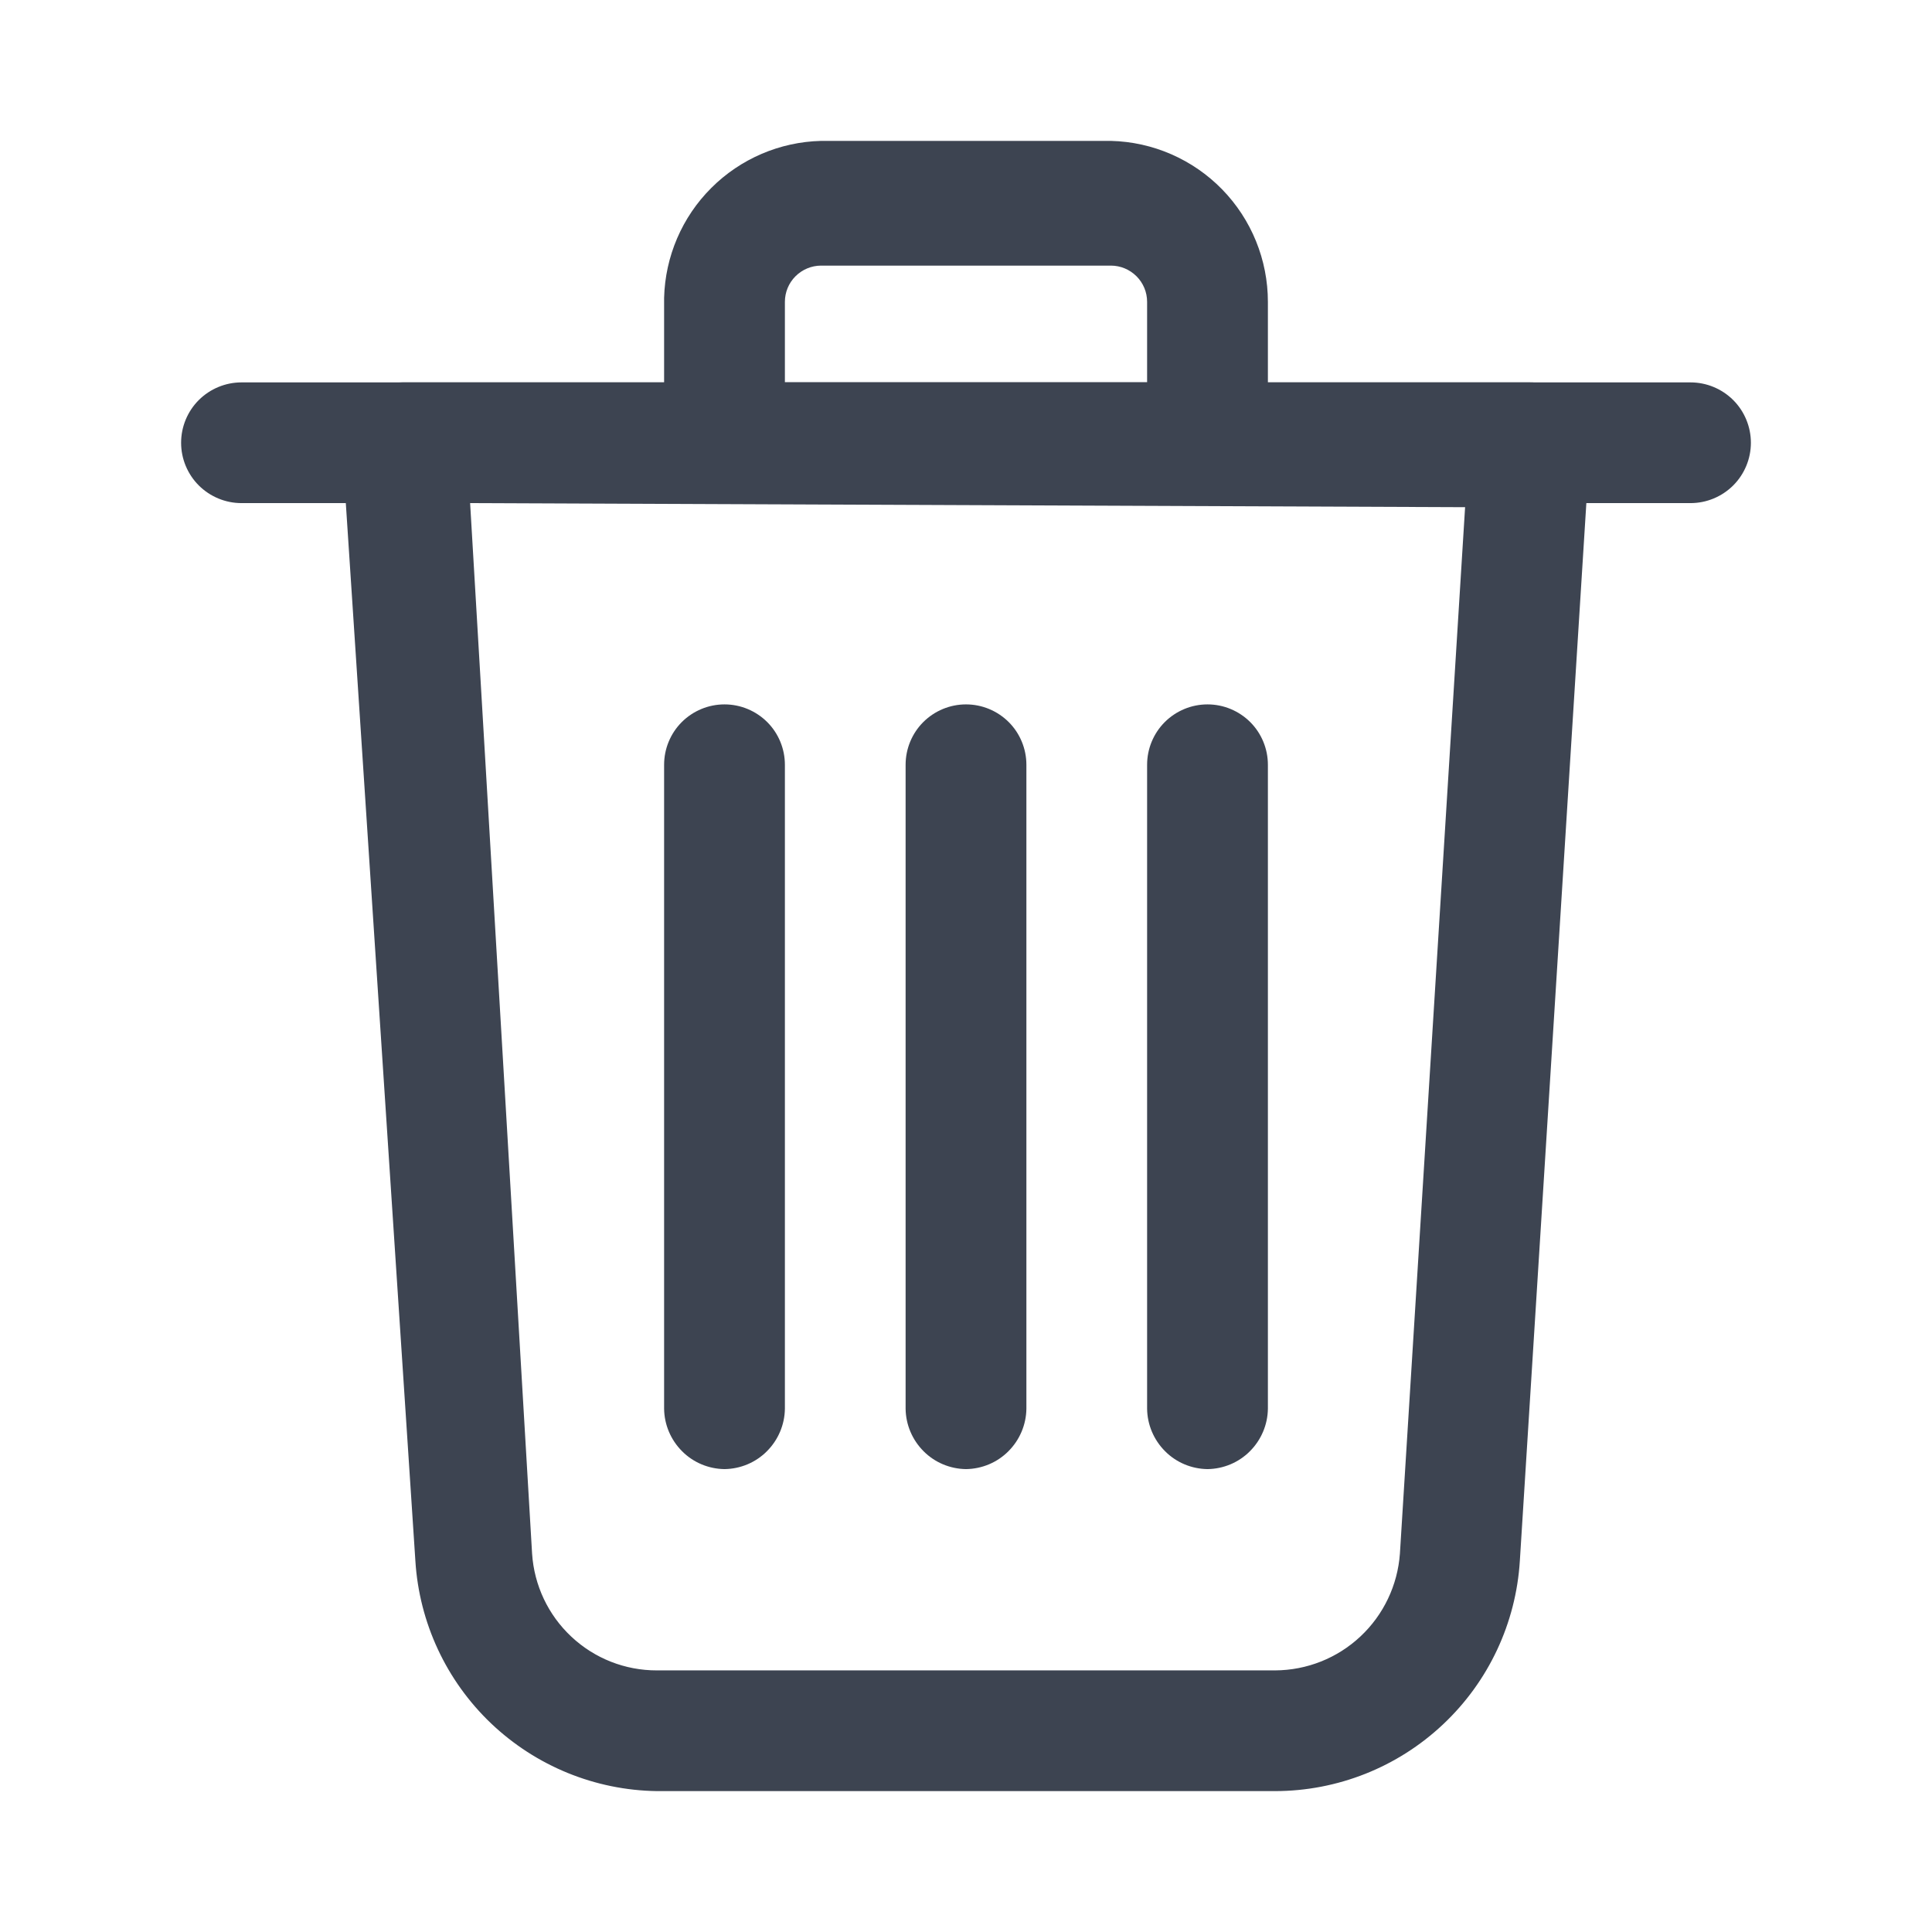 <svg width="27" height="27" viewBox="0 0 27 27" fill="none" xmlns="http://www.w3.org/2000/svg">
<path d="M17.82 25.031H9.18C8.316 25.019 7.488 24.68 6.862 24.084C6.236 23.487 5.859 22.677 5.805 21.814L4.781 6.244C4.776 6.131 4.793 6.018 4.832 5.912C4.87 5.806 4.93 5.708 5.006 5.625C5.085 5.539 5.181 5.469 5.287 5.421C5.393 5.373 5.508 5.346 5.625 5.344H21.375C21.491 5.343 21.605 5.367 21.711 5.413C21.818 5.459 21.913 5.526 21.992 5.61C22.072 5.695 22.132 5.795 22.171 5.904C22.21 6.013 22.226 6.128 22.219 6.244L21.24 21.814C21.186 22.684 20.802 23.502 20.166 24.099C19.531 24.697 18.692 25.03 17.82 25.031ZM6.57 7.031L7.436 21.712C7.465 22.155 7.661 22.57 7.985 22.873C8.309 23.177 8.736 23.345 9.18 23.344H17.82C18.263 23.342 18.689 23.173 19.012 22.87C19.335 22.568 19.532 22.154 19.564 21.712L20.475 7.088L6.57 7.031Z" fill="#3D4451"/>
<path d="M23.625 7.031H3.375C3.151 7.031 2.937 6.942 2.778 6.784C2.62 6.626 2.531 6.411 2.531 6.188C2.531 5.964 2.62 5.749 2.778 5.591C2.937 5.433 3.151 5.344 3.375 5.344H23.625C23.849 5.344 24.063 5.433 24.222 5.591C24.38 5.749 24.469 5.964 24.469 6.188C24.469 6.411 24.38 6.626 24.222 6.784C24.063 6.942 23.849 7.031 23.625 7.031Z" fill="#3D4451"/>
<path d="M16.875 7.031H10.125C9.902 7.028 9.689 6.939 9.532 6.781C9.374 6.623 9.284 6.41 9.281 6.188V4.162C9.296 3.585 9.531 3.035 9.94 2.627C10.348 2.219 10.898 1.983 11.475 1.969H15.525C16.112 1.983 16.67 2.227 17.08 2.647C17.49 3.068 17.719 3.632 17.719 4.219V6.188C17.716 6.41 17.626 6.623 17.468 6.781C17.311 6.939 17.098 7.028 16.875 7.031ZM10.969 5.344H16.031V4.219C16.031 4.084 15.978 3.956 15.883 3.861C15.788 3.766 15.659 3.712 15.525 3.712H11.475C11.341 3.712 11.212 3.766 11.117 3.861C11.022 3.956 10.969 4.084 10.969 4.219V5.344Z" fill="#3D4451"/>
<path d="M16.875 20.531C16.652 20.528 16.439 20.439 16.282 20.281C16.124 20.123 16.034 19.91 16.031 19.688V10.688C16.031 10.464 16.12 10.249 16.278 10.091C16.437 9.933 16.651 9.844 16.875 9.844C17.099 9.844 17.313 9.933 17.472 10.091C17.63 10.249 17.719 10.464 17.719 10.688V19.688C17.716 19.91 17.626 20.123 17.468 20.281C17.311 20.439 17.098 20.528 16.875 20.531Z" fill="#3D4451"/>
<path d="M10.125 20.531C9.902 20.528 9.689 20.439 9.532 20.281C9.374 20.123 9.284 19.91 9.281 19.688V10.688C9.281 10.464 9.37 10.249 9.528 10.091C9.687 9.933 9.901 9.844 10.125 9.844C10.349 9.844 10.563 9.933 10.722 10.091C10.88 10.249 10.969 10.464 10.969 10.688V19.688C10.966 19.91 10.876 20.123 10.718 20.281C10.561 20.439 10.348 20.528 10.125 20.531Z" fill="#3D4451"/>
<path d="M13.5 20.531C13.277 20.528 13.064 20.439 12.907 20.281C12.749 20.123 12.659 19.91 12.656 19.688V10.688C12.656 10.464 12.745 10.249 12.903 10.091C13.062 9.933 13.276 9.844 13.5 9.844C13.724 9.844 13.938 9.933 14.097 10.091C14.255 10.249 14.344 10.464 14.344 10.688V19.688C14.341 19.91 14.251 20.123 14.093 20.281C13.936 20.439 13.723 20.528 13.5 20.531Z" fill="#3D4451"/>
</svg>
